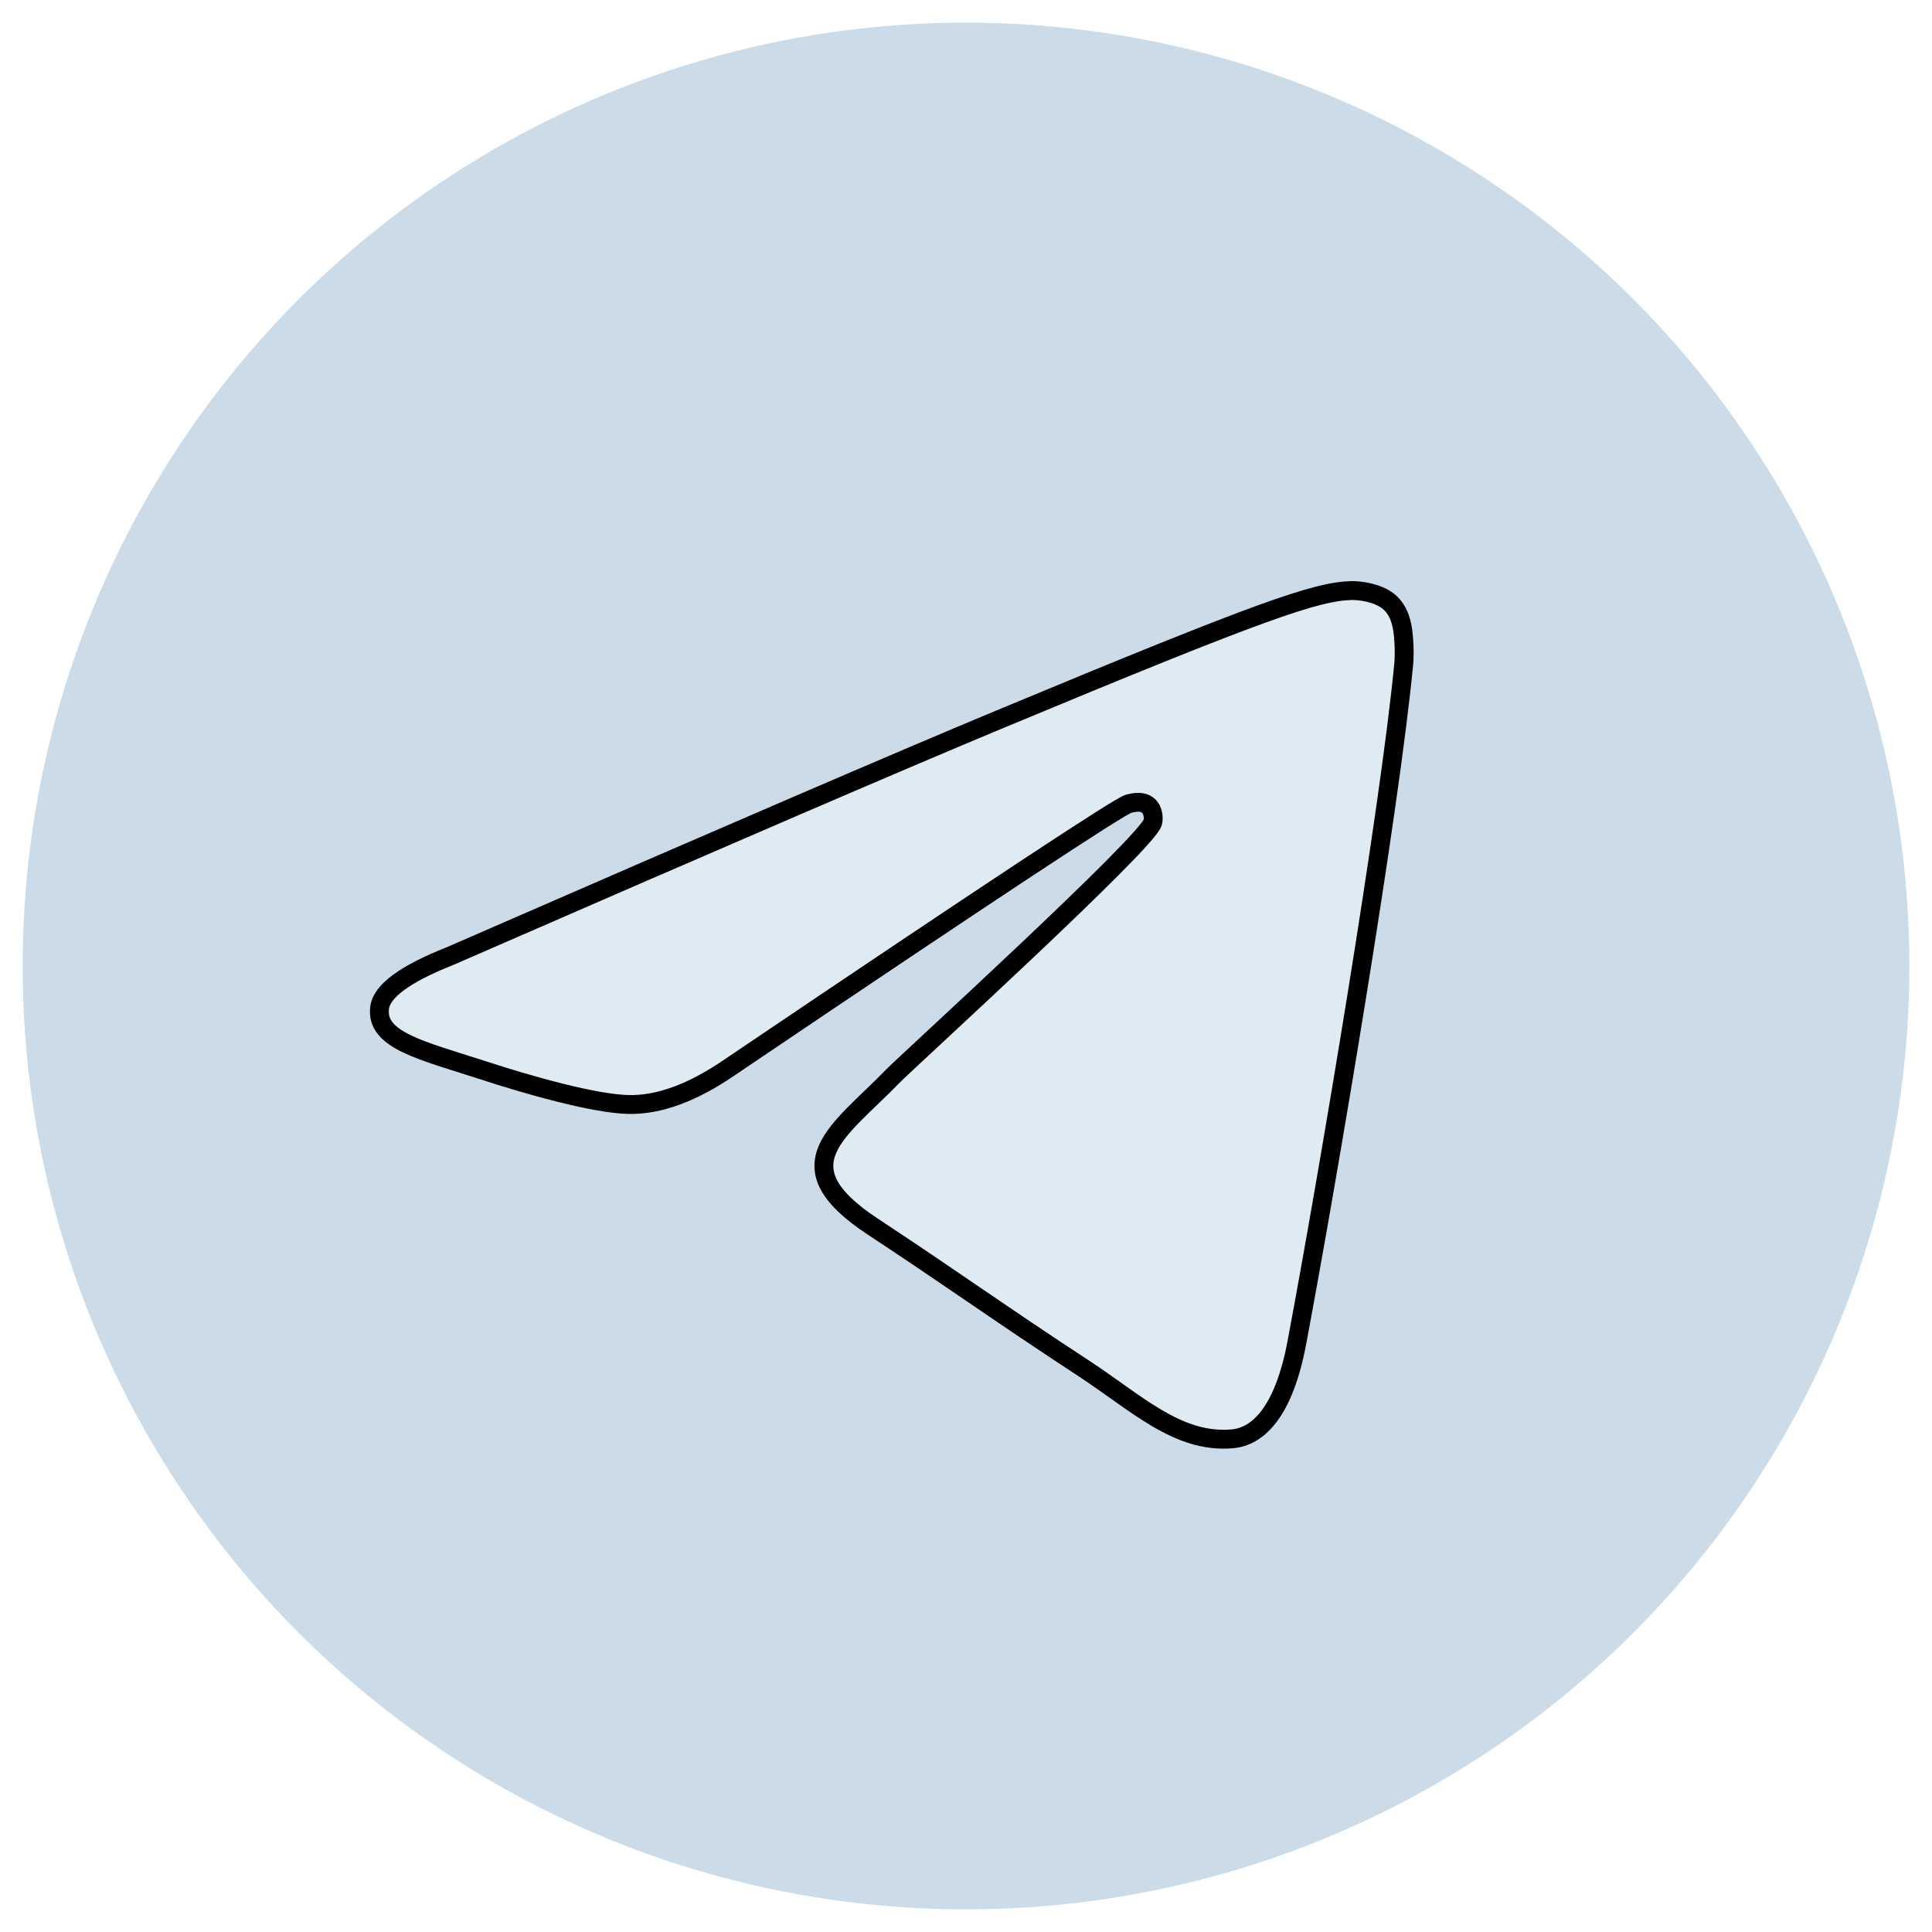 <?xml version="1.0" encoding="utf-8"?>
<!-- Generator: Adobe Illustrator 24.3.0, SVG Export Plug-In . SVG Version: 6.00 Build 0)  -->
<svg version="1.1" id="Layer_1" xmlns="http://www.w3.org/2000/svg" xmlns:xlink="http://www.w3.org/1999/xlink" x="0px" y="0px"
	 viewBox="0 0 512 512" style="enable-background:new 0 0 512 512;" xml:space="preserve">
<style type="text/css">
	.st0{fill-rule:evenodd;clip-rule:evenodd;fill:#CBDBE8;}
	.st1{fill-rule:evenodd;clip-rule:evenodd;fill:#DFEBF2;}
	.st2{fill:#99A4AA;stroke:#000000;stroke-width:5;stroke-linecap:round;stroke-linejoin:round;stroke-miterlimit:10;}
	.st3{fill:#DFEBF2;stroke:#000000;stroke-width:5;stroke-linecap:round;stroke-linejoin:round;stroke-miterlimit:10;}
	.st4{fill-rule:evenodd;clip-rule:evenodd;fill:#DFEBF2;stroke:#000000;stroke-width:5;stroke-miterlimit:10;}
	
		.st5{fill-rule:evenodd;clip-rule:evenodd;fill:#99A4AA;stroke:#000000;stroke-width:5;stroke-linecap:round;stroke-linejoin:round;stroke-miterlimit:10;}
</style>
<circle class="st0" cx="256" cy="256" r="250"/>
<path id="Path-3_1_" class="st4" d="M119.2,253.4c72.9-31.8,121.5-52.7,145.8-62.8c69.4-28.9,83.9-33.9,93.3-34.1
	c2.1,0,6.7,0.5,9.7,2.9c2.5,2.1,3.2,4.8,3.6,6.8s0.7,6.4,0.4,9.8c-3.8,39.5-20,135.5-28.3,179.7c-3.5,18.7-10.4,25-17.1,25.6
	c-14.5,1.3-25.5-9.6-39.6-18.8c-22-14.4-34.4-23.4-55.8-37.5c-24.7-16.3-8.7-25.2,5.4-39.8c3.7-3.8,67.6-62,68.9-67.3
	c0.2-0.7,0.3-3.1-1.2-4.4s-3.6-0.9-5.2-0.5c-2.2,0.5-37.4,23.7-105.5,69.7c-10,6.9-19,10.2-27.1,10c-8.9-0.2-26.1-5-38.9-9.2
	c-15.7-5.1-28.1-7.8-27-16.4C101.1,262.7,107.3,258.1,119.2,253.4z"/>
</svg>
